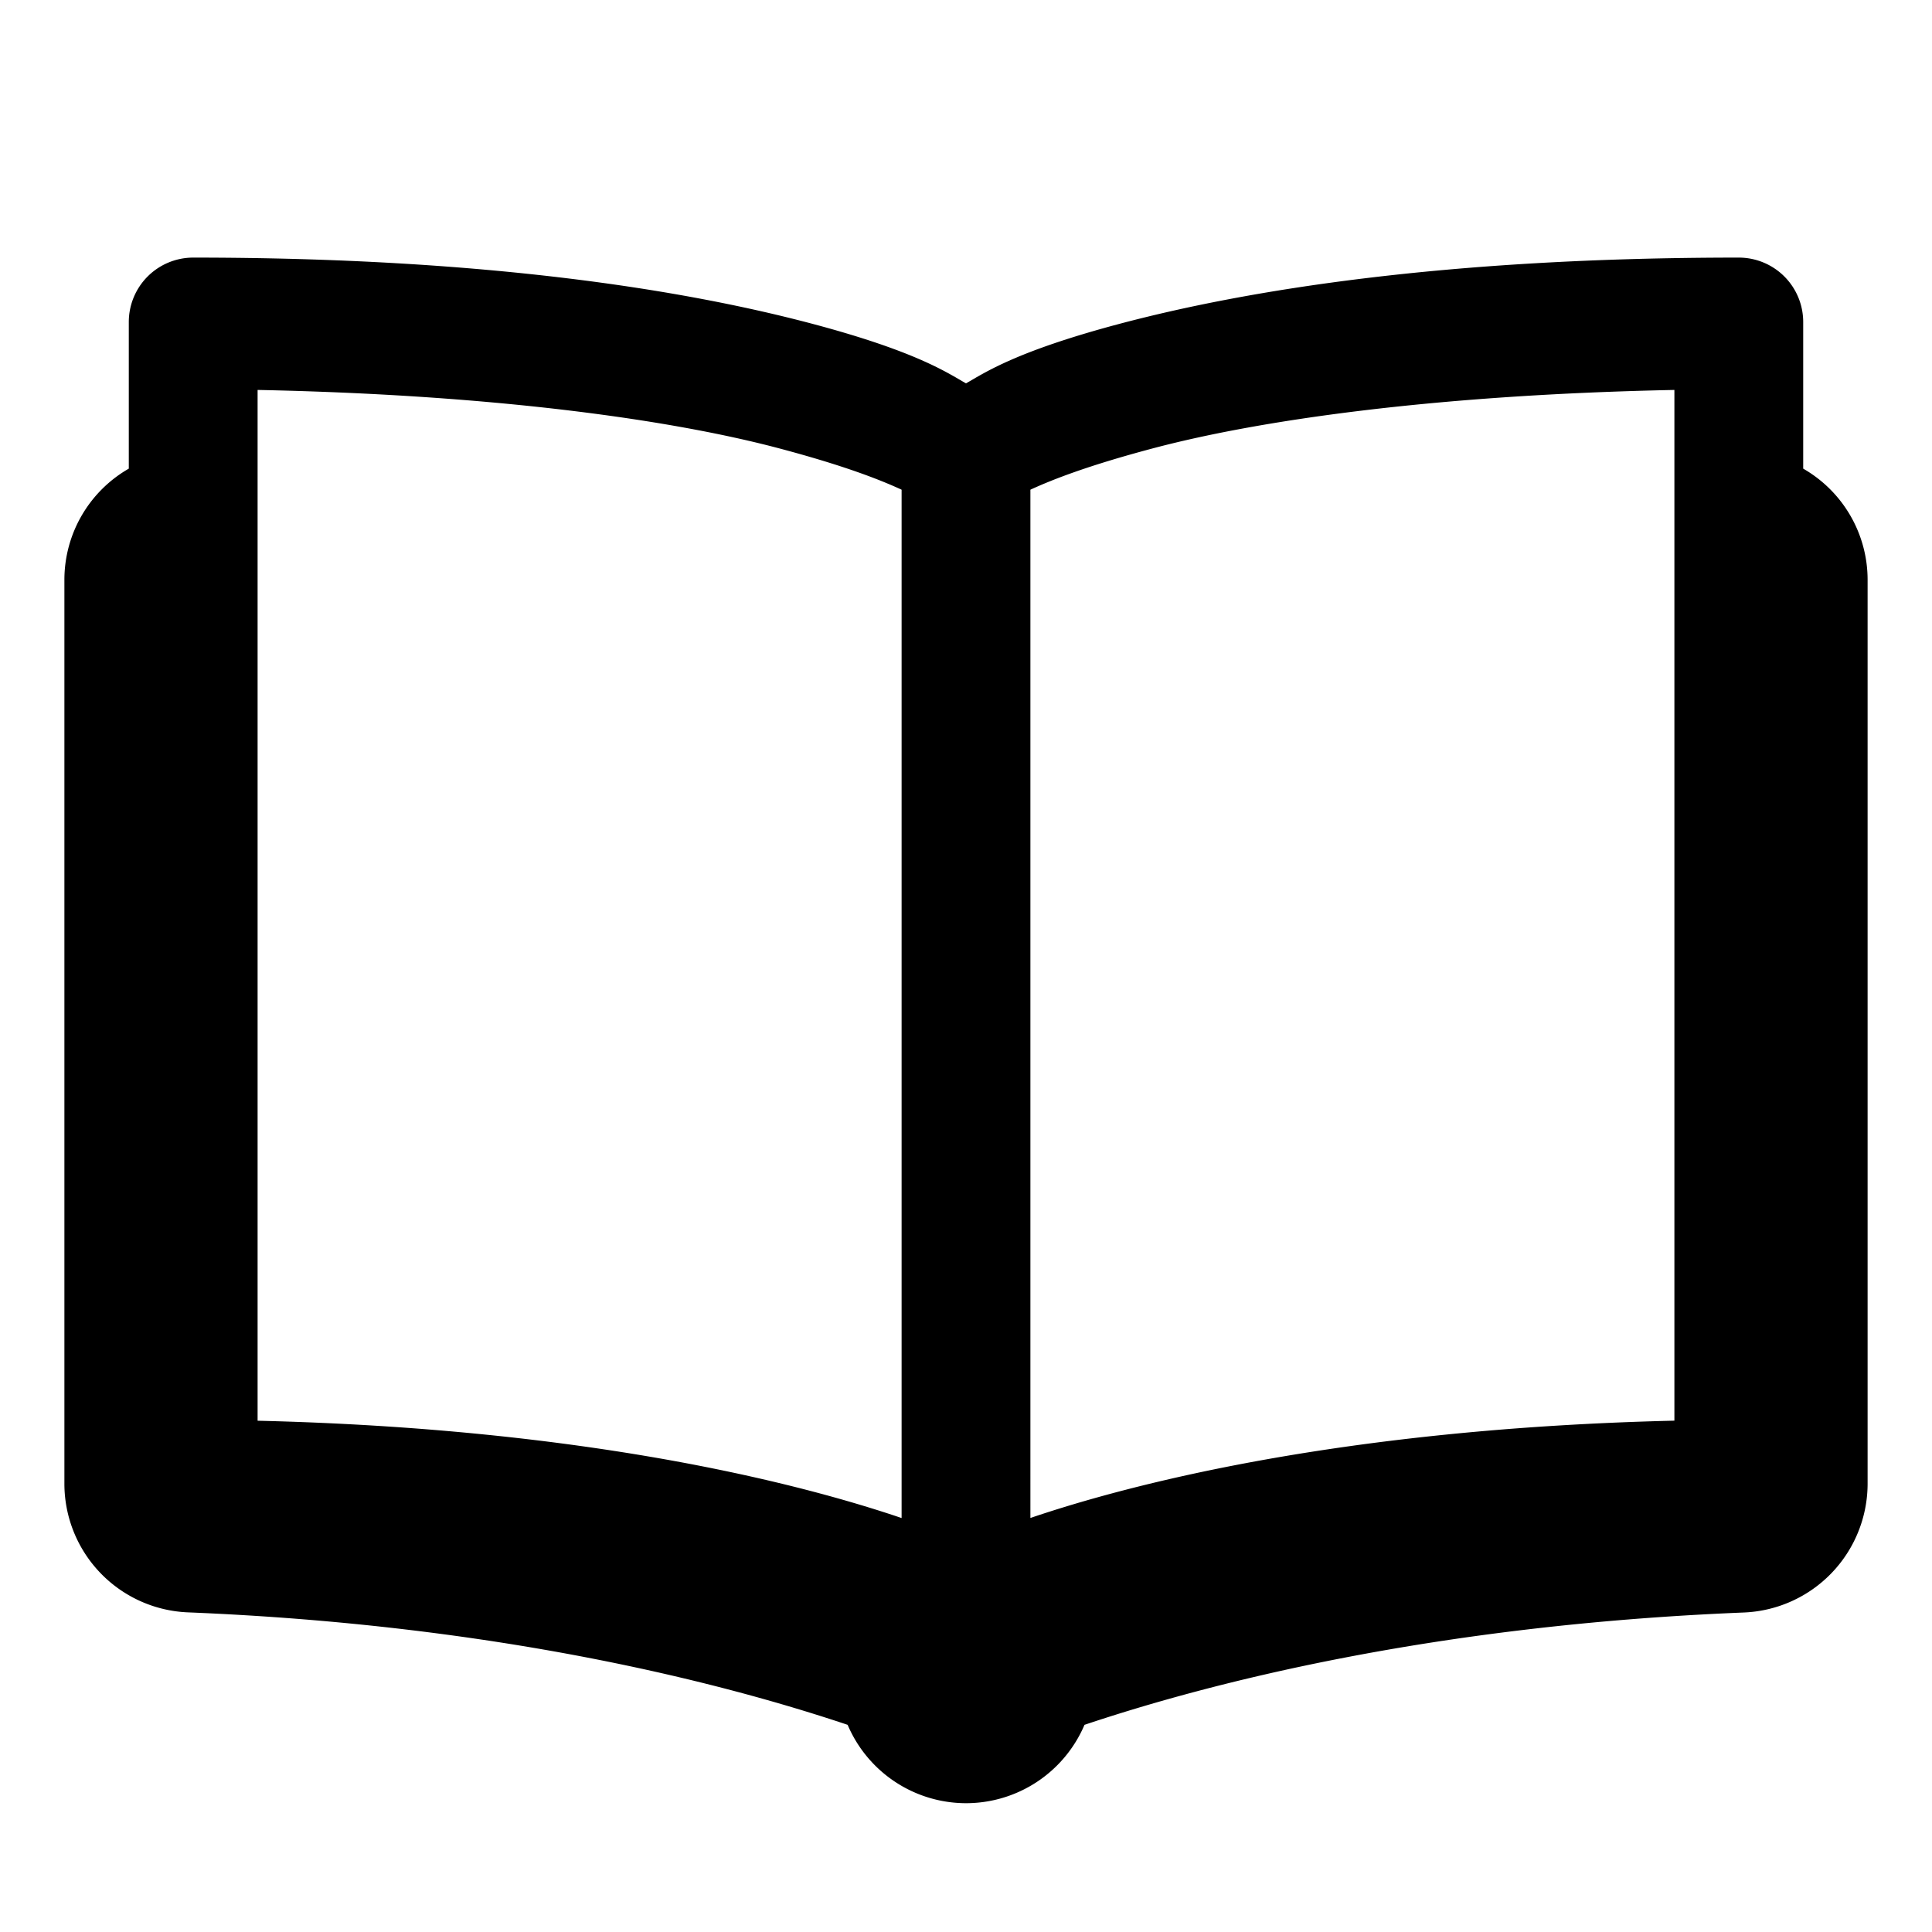 <svg xmlns="http://www.w3.org/2000/svg" viewBox="0 0 30 30"><path d="M3 4a1 1 0 0 0-1 1v2.277A1.99 1.99 0 0 0 1 9v14.045a2 2 0 0 0 1.926 1.992c4.815.196 8.283 1.092 10.236 1.746A2 2 0 0 0 15 28a2 2 0 0 0 1.84-1.217c1.953-.654 5.42-1.549 10.234-1.744A2.003 2.003 0 0 0 29 23.045V9a1.99 1.99 0 0 0-1-1.723V5a1 1 0 0 0-1-1c-4.574 0-7.662.508-9.633 1.033-1.597.426-2.073.753-2.367.92-.294-.167-.77-.494-2.367-.92C10.662 4.508 7.574 4 3 4zm1 2.055c3.782.077 6.499.48 8.117.912.98.261 1.536.477 1.883.637v15.968c-1.562-.53-4.855-1.389-10-1.511V6.055zm22 0V22.06c-5.145.122-8.438.981-10 1.511V7.604c.347-.16.903-.376 1.883-.637 1.618-.432 4.335-.835 8.117-.912z"/></svg>